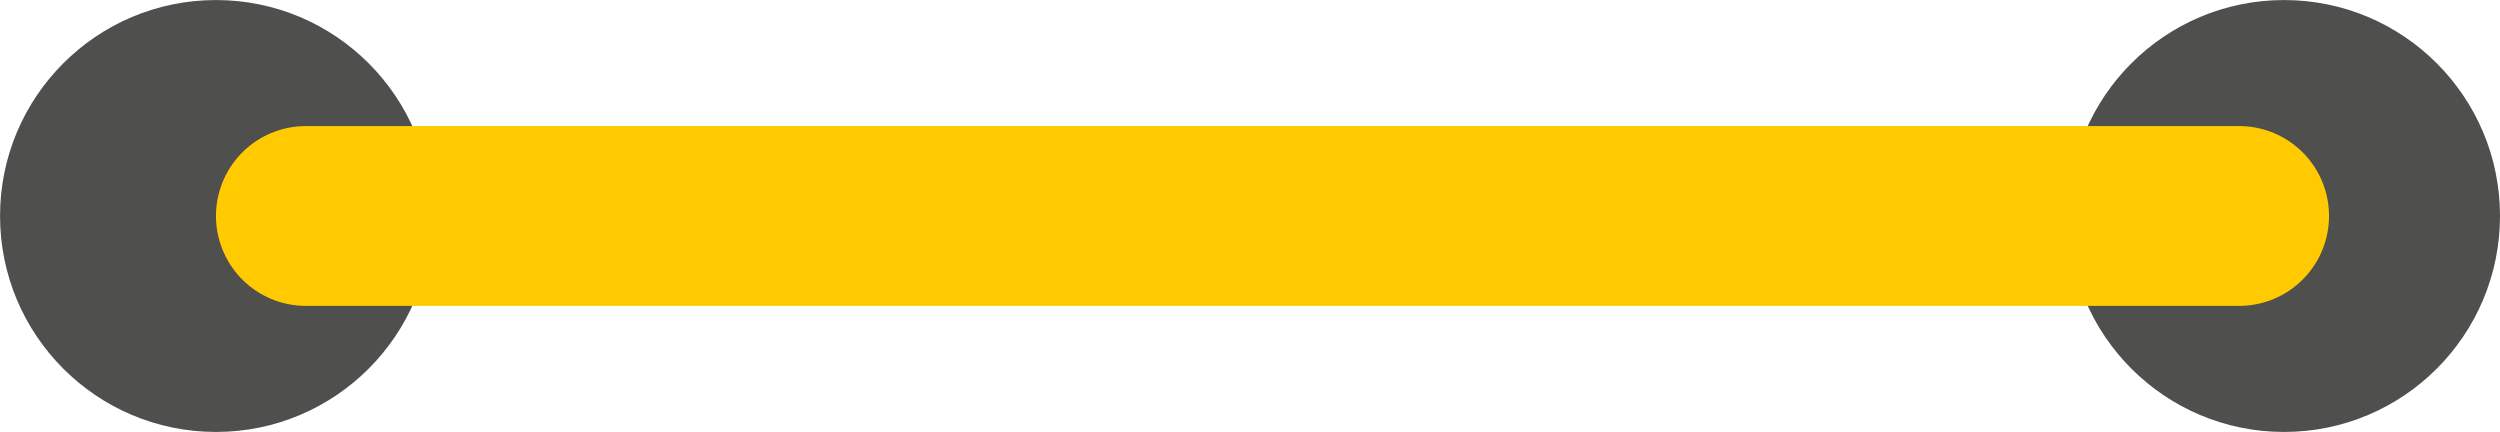 <?xml version="1.0" encoding="utf-8"?>
<!-- Generator: Adobe Illustrator 21.1.0, SVG Export Plug-In . SVG Version: 6.00 Build 0)  -->
<svg version="1.1" id="Capa_1" xmlns="http://www.w3.org/2000/svg" xmlns:xlink="http://www.w3.org/1999/xlink" x="0px" y="0px"
	 viewBox="0 0 53.109 9.175" style="enable-background:new 0 0 53.109 9.175;" xml:space="preserve">
<style type="text/css">
	.st0{clip-path:url(#SVGID_2_);fill:#4F4F4E;}
	.st1{clip-path:url(#SVGID_2_);fill:none;stroke:#FFCB00;stroke-width:3.82;stroke-linecap:round;}
</style>
<g>
	<defs>
		<rect id="SVGID_1_" width="53.109" height="9.175"/>
	</defs>
	<clipPath id="SVGID_2_">
		<use xlink:href="#SVGID_1_"  style="overflow:visible;"/>
	</clipPath>
	<path class="st0" d="M4.588,9.176c2.534,0,4.587-2.055,4.587-4.588S7.122,0.001,4.588,0.001S0.001,2.055,0.001,4.588
		S2.054,9.176,4.588,9.176"/>
	<path class="st0" d="M48.522,9.176c2.534,0,4.587-2.055,4.587-4.588s-2.053-4.587-4.587-4.587c-2.534,0-4.587,2.054-4.587,4.587
		S45.988,9.176,48.522,9.176"/>
	<line class="st1" x1="6.498" y1="4.588" x2="47.567" y2="4.588"/>
</g>
</svg>
